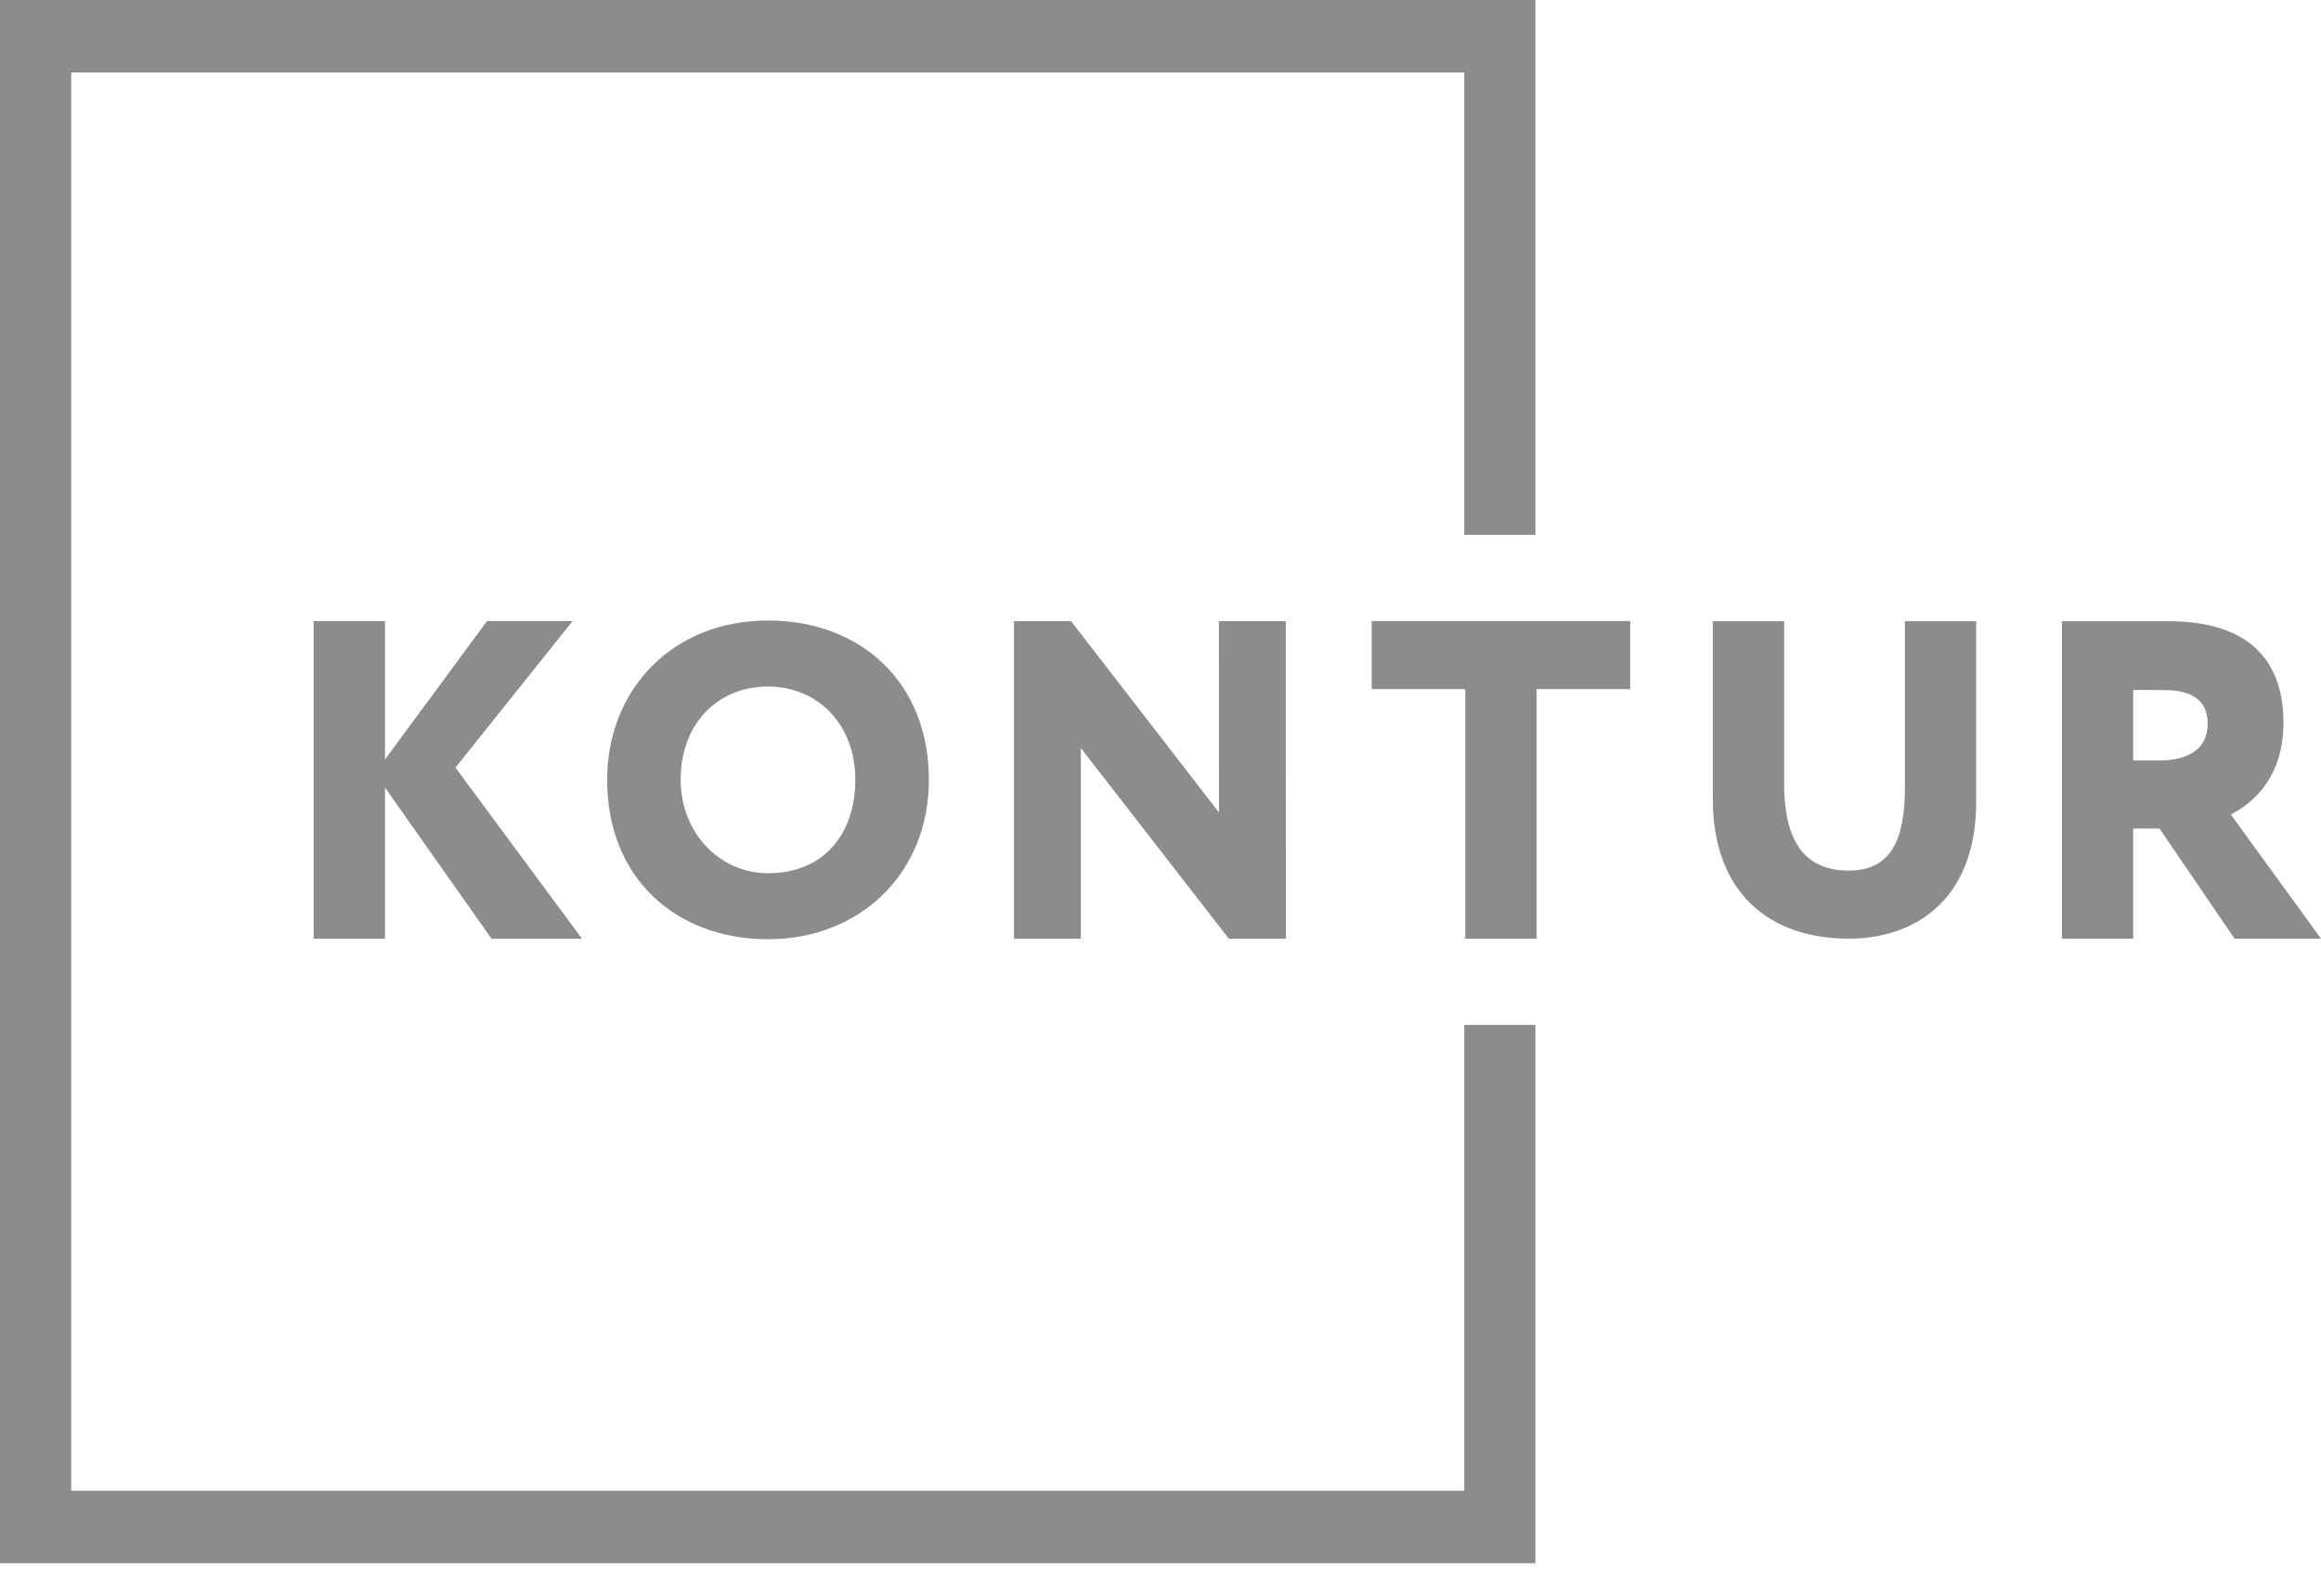 <svg width="48" height="33" viewBox="0 0 48 33" fill="none" xmlns="http://www.w3.org/2000/svg">
<path d="M31.753 32.327H0V0H31.753V11.061H30.281V1.499H1.472V30.828H30.281V21.194H31.753V32.327Z" fill="#8C8C8C"/>
<path d="M6.487 12.843H7.962V15.705L10.073 12.843H11.843L9.419 15.874L12.036 19.412H10.165L7.962 16.287V19.412H6.487V12.843Z" fill="#8C8C8C"/>
<path d="M15.883 18.058C17.073 18.058 17.689 17.202 17.689 16.127C17.689 14.962 16.894 14.197 15.883 14.197C14.845 14.197 14.076 14.962 14.076 16.127C14.076 17.22 14.881 18.058 15.883 18.058ZM15.883 12.832C17.788 12.832 19.21 14.097 19.21 16.127C19.21 18.058 17.788 19.423 15.883 19.423C13.978 19.423 12.556 18.158 12.556 16.127C12.556 14.279 13.889 12.832 15.883 12.832Z" fill="#8C8C8C"/>
<path d="M25.413 19.412L22.353 15.47V19.412H20.97V12.845H22.15L25.21 16.803L25.208 12.845H26.591L26.593 19.412H25.413Z" fill="#8C8C8C"/>
<path d="M28.368 12.843H33.714V14.251H31.778V19.412H30.303V14.251H28.368V12.843Z" fill="#8C8C8C"/>
<path d="M40.869 16.586C40.869 18.595 39.616 19.411 38.233 19.411C36.574 19.411 35.422 18.444 35.422 16.521V12.846H36.897V16.202C36.897 17.224 37.201 18.003 38.233 18.003C39.127 18.003 39.395 17.337 39.395 16.286V12.846H40.869V16.586Z" fill="#8C8C8C"/>
<path d="M44.116 14.272V15.727H44.651C45.213 15.727 45.656 15.52 45.656 14.967C45.656 14.601 45.472 14.271 44.763 14.271C44.541 14.271 44.421 14.263 44.116 14.272ZM42.642 19.411V12.846C43.001 12.846 44.651 12.846 44.835 12.846C46.596 12.846 47.223 13.737 47.223 14.948C47.223 16.168 46.485 16.665 46.135 16.843L48 19.411H46.212L44.66 17.134H44.116V19.411H42.642Z" fill="#8C8C8C"/>
</svg>
